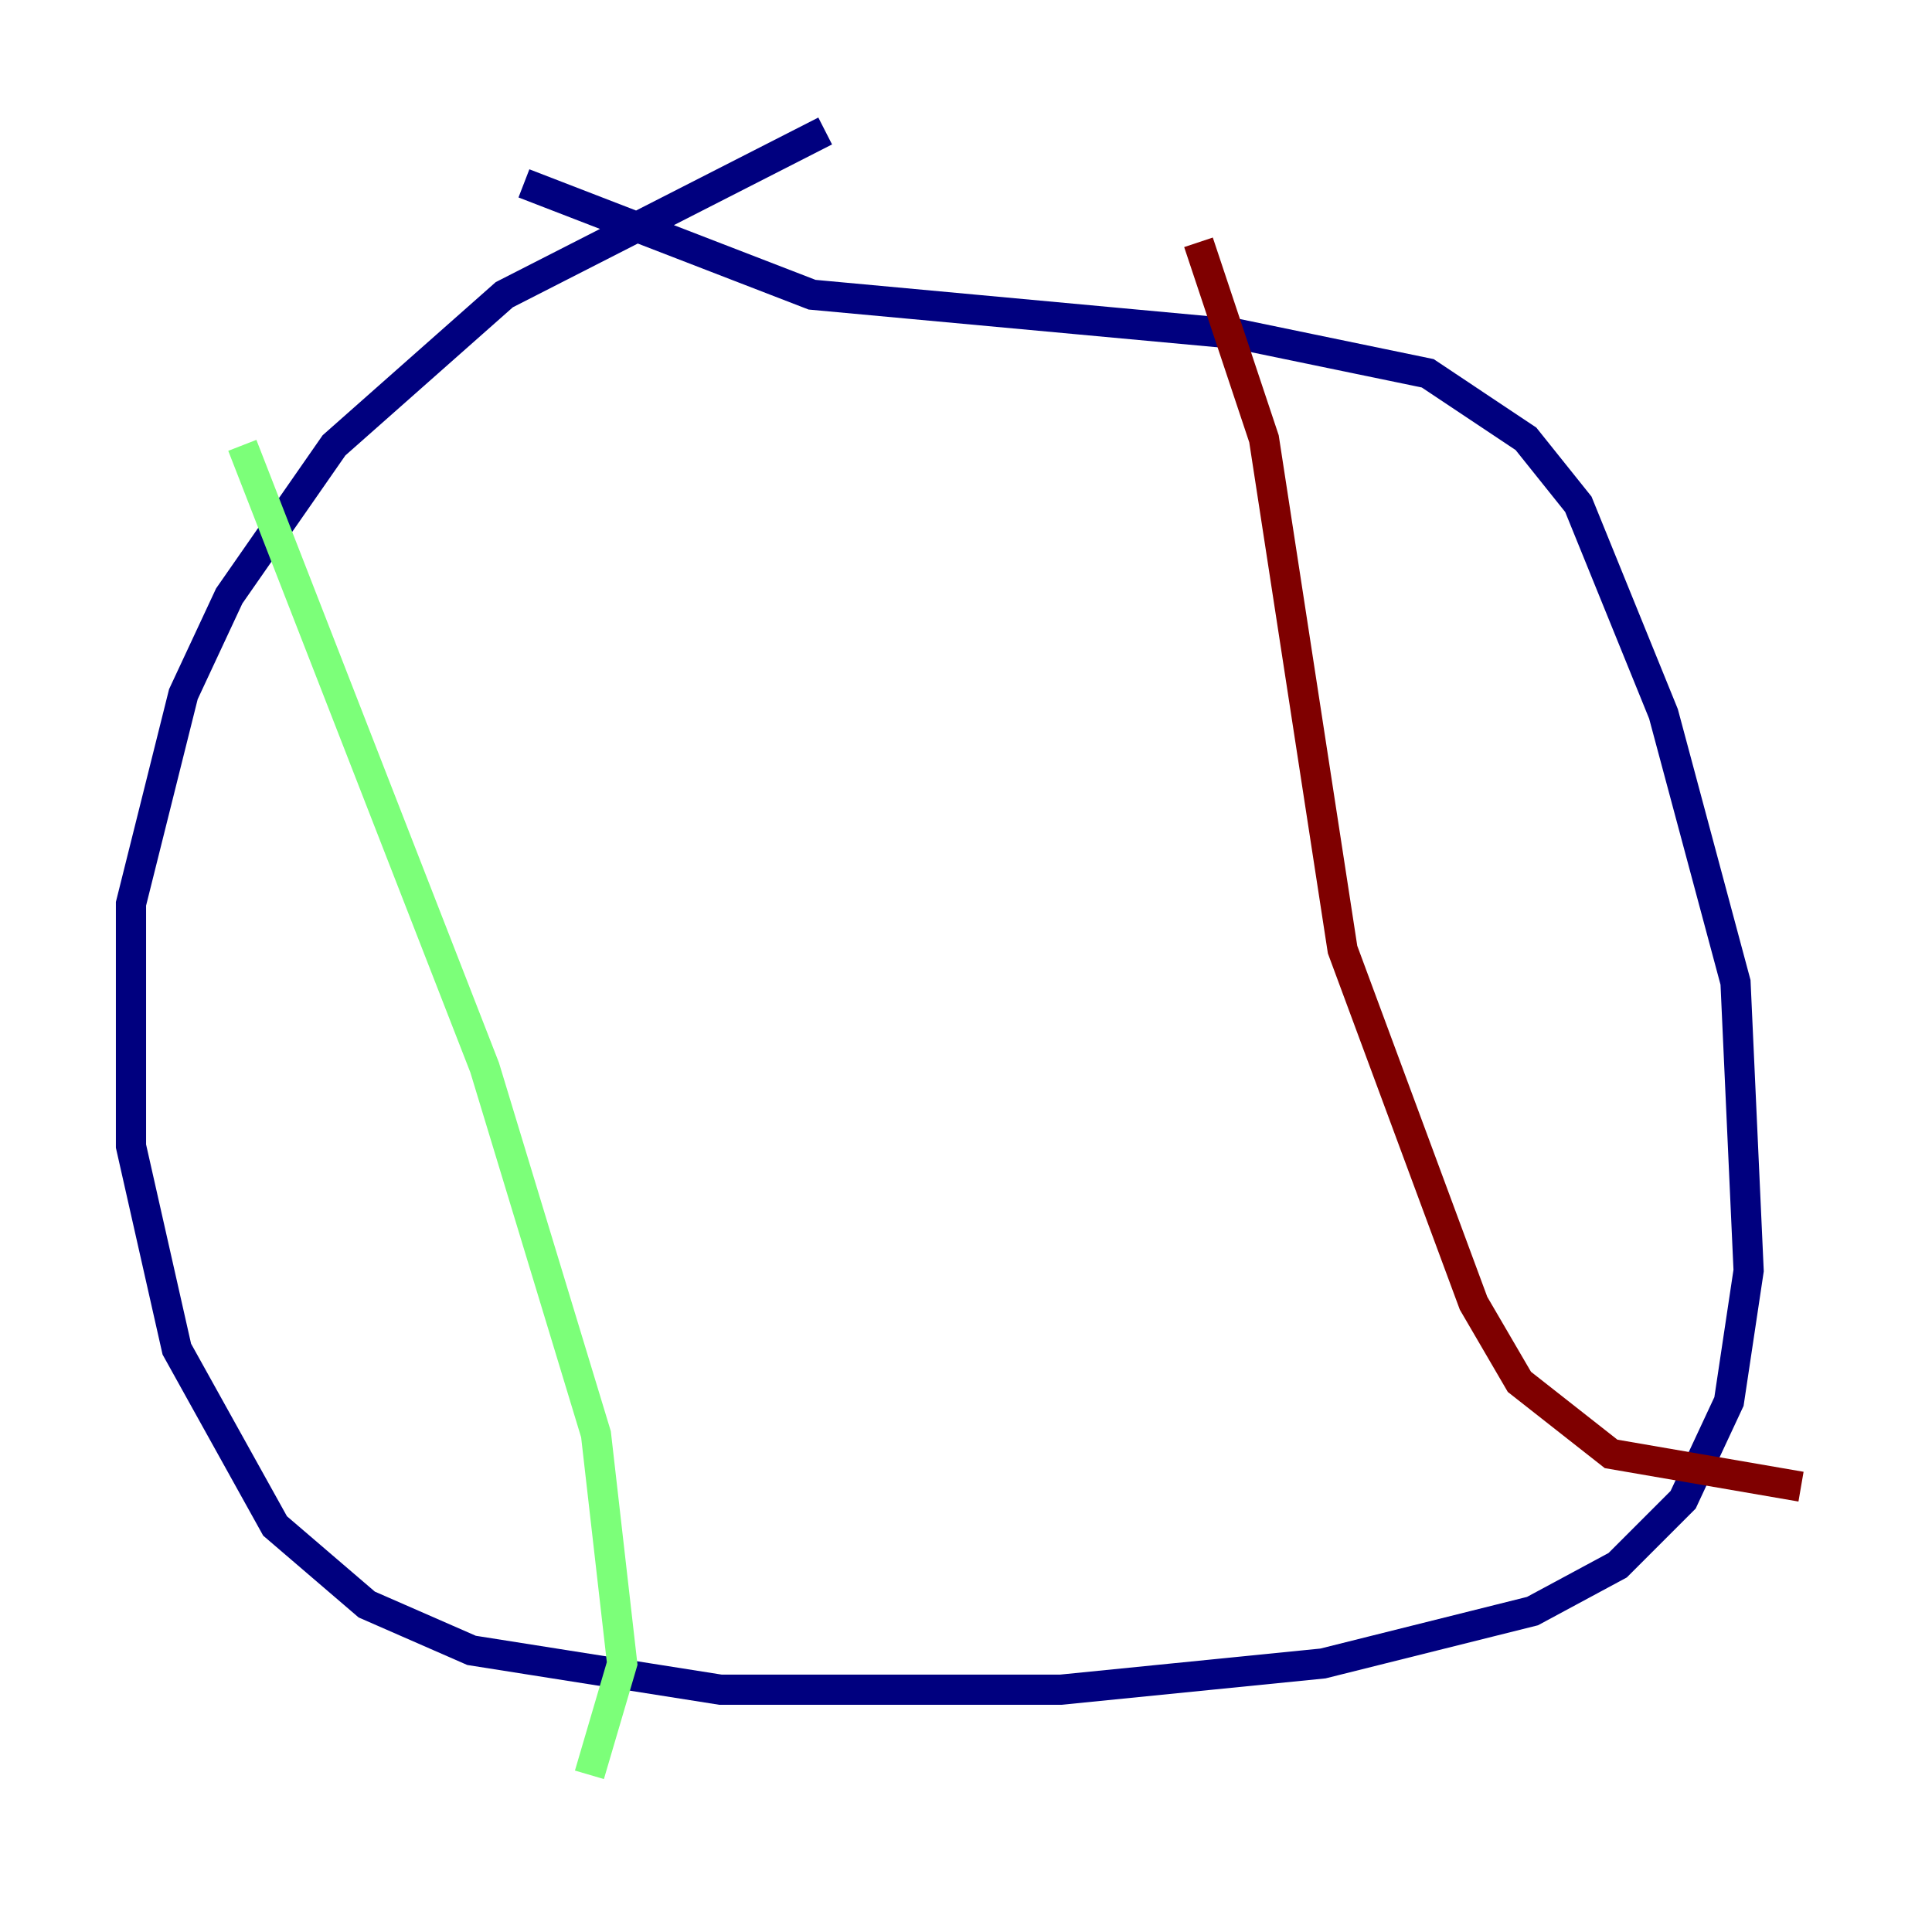 <?xml version="1.0" encoding="utf-8" ?>
<svg baseProfile="tiny" height="128" version="1.2" viewBox="0,0,128,128" width="128" xmlns="http://www.w3.org/2000/svg" xmlns:ev="http://www.w3.org/2001/xml-events" xmlns:xlink="http://www.w3.org/1999/xlink"><defs /><polyline fill="none" points="54.671,8.678 33.41,19.525 22.129,29.505 15.186,39.485 12.149,45.993 8.678,59.878 8.678,75.932 11.715,89.383 18.224,101.098 24.298,106.305 31.241,109.342 47.729,111.946 70.291,111.946 87.647,110.21 101.532,106.739 107.173,103.702 111.512,99.363 114.549,92.854 115.851,84.176 114.983,65.085 110.21,47.295 104.57,33.41 101.098,29.071 94.59,24.732 82.007,22.129 53.803,19.525 34.712,12.149" stroke="#00007f" stroke-width="2" /><polyline fill="none" points="16.054,29.505 32.108,70.725 39.485,95.024 41.22,110.21 39.051,117.586" stroke="#7cff79" stroke-width="2" /><polyline fill="none" points="79.403,16.054 83.742,29.071 88.949,62.915 97.627,86.346 100.664,91.552 106.739,96.325 119.322,98.495" stroke="#7f0000" stroke-width="2" /></svg>